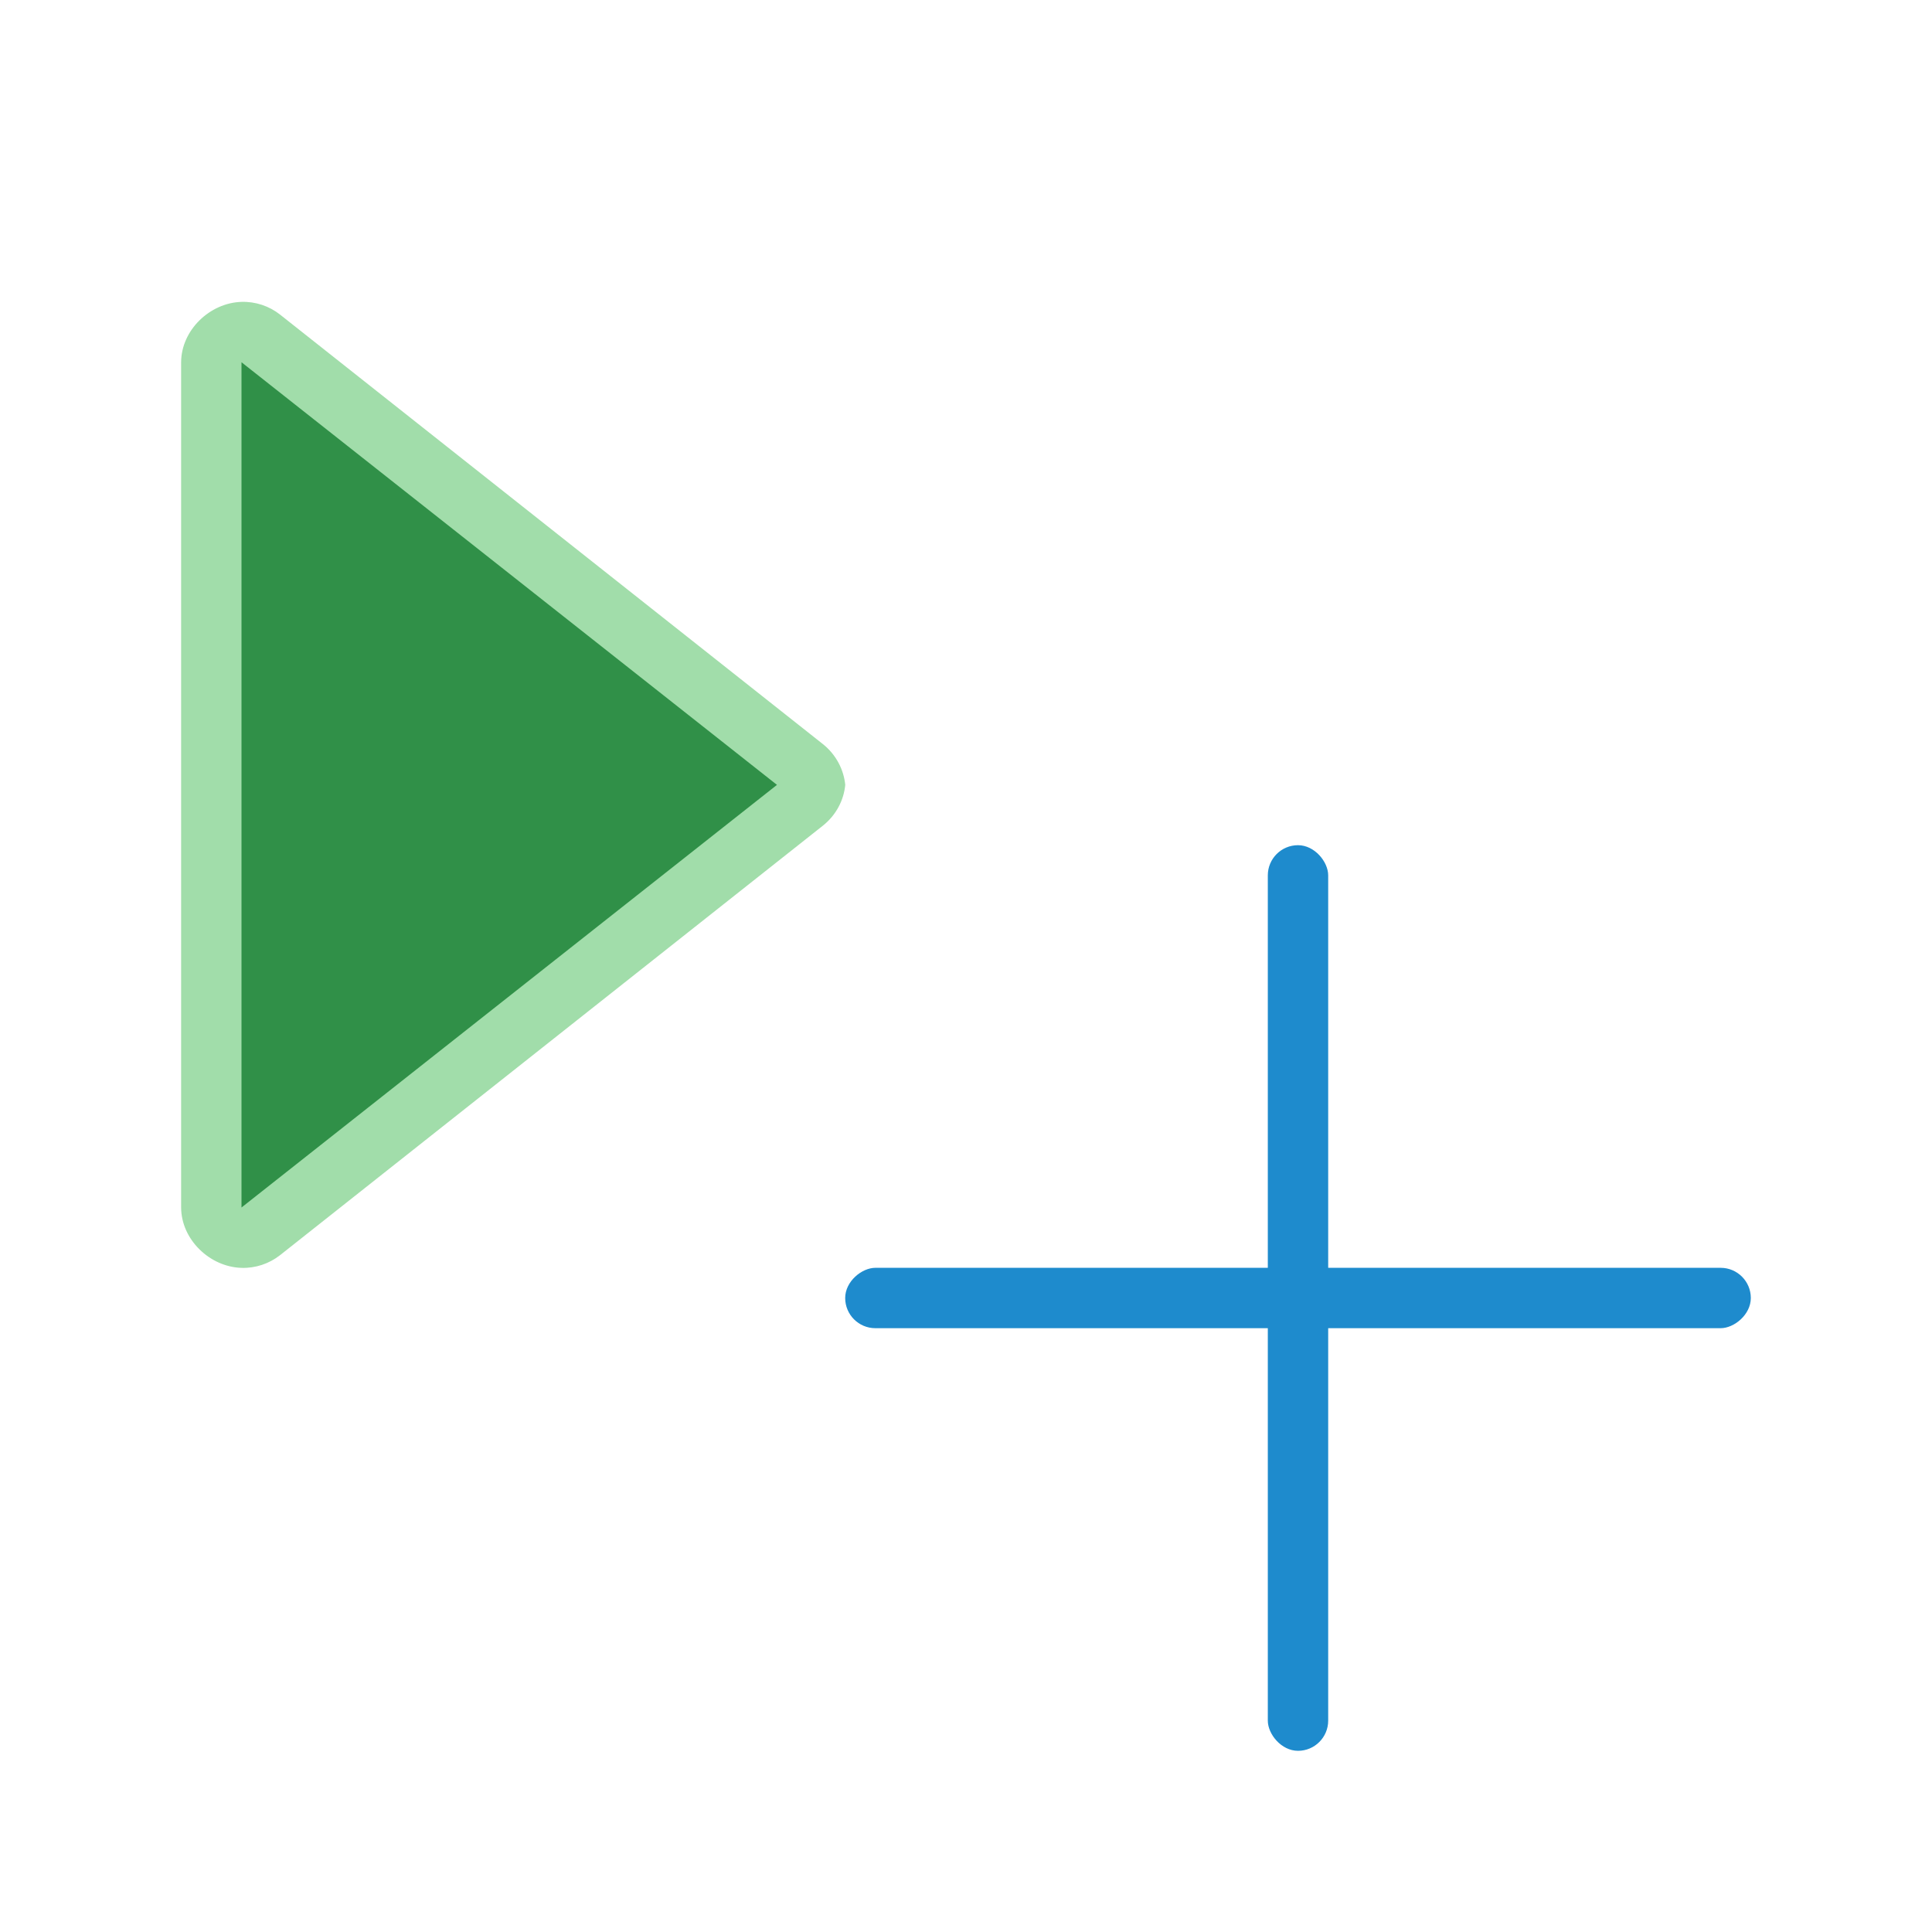 <svg height="32" viewBox="0 0 32 32" width="32" xmlns="http://www.w3.org/2000/svg"><g fill="#1e8bcd" transform="matrix(2 0 0 2 7.999 7.999)"><rect height="7.5" rx=".25" ry=".25" width=".5" x="6.5" y="3"/><rect height="7.5" rx=".25" ry=".25" transform="rotate(90)" width=".5" x="6.5" y="-10.5"/></g><path d="m4 5c-.528.016-.998.471-1 1v7 7c.002.529.472.984 1 1 .231.007.457-.068.639-.211l8.99-7.113c.22-.175.347-.422.371-.676-.025-.253-.151-.501-.371-.676l-8.99-7.113c-.181-.143-.408-.218-.639-.211z" fill="#a1ddaa"/><path d="m4 6v7 7l8.869-7z" fill="#309048"/></svg>